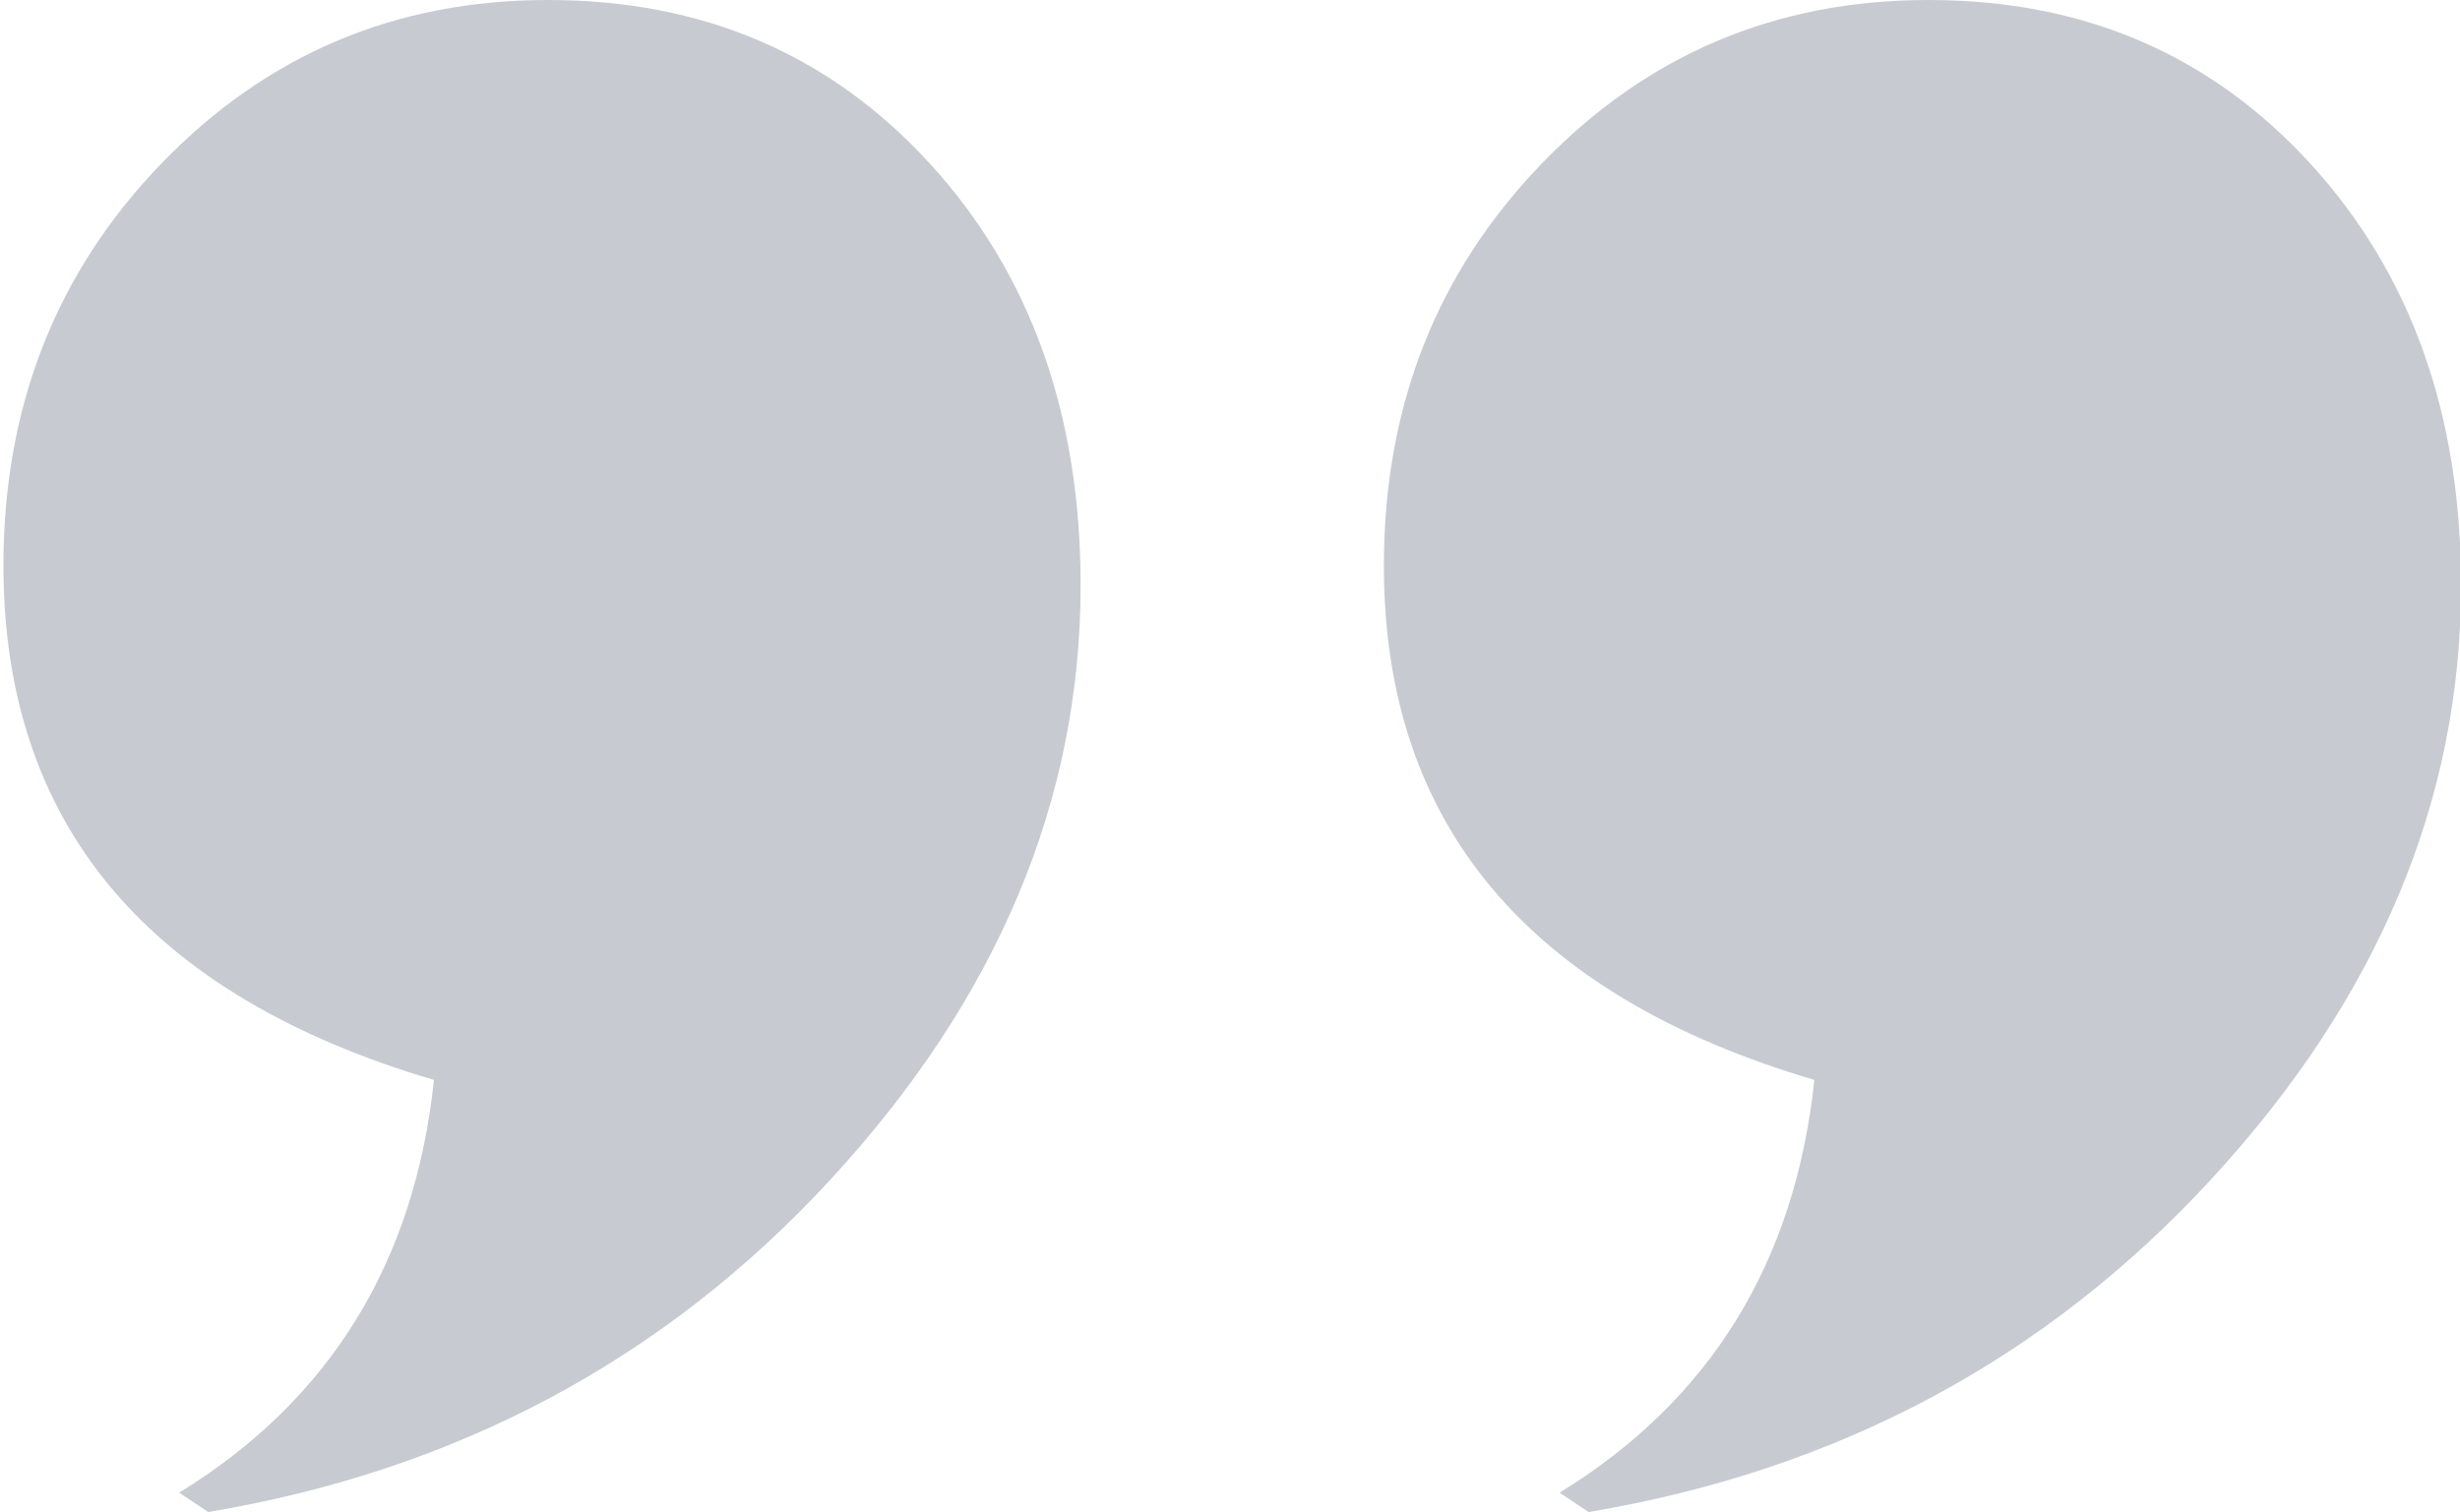 <svg id="Layer_1" data-name="Layer 1" xmlns="http://www.w3.org/2000/svg" viewBox="0 0 1080 664"><defs><style>.cls-1{fill:#c7cbd1;}</style></defs><title>qBox</title><path class="cls-1" d="M697.43,664l-12.74-8.5q99.12-60.89,111.86-181.25-189-55.93-189-225.84,0-104.78,69.38-176.65T846.83,0q102,0,167.8,72.22T1080.47,257q0,141.6-109.38,260.54T697.43,664Z"/><path class="cls-1" d="M91.39,664l-12.74-8.5q99.12-60.89,111.86-181.25-189-55.93-189-225.84,0-104.78,69.38-176.65T240.79,0q102,0,167.8,72.22T474.42,257q0,141.6-109.38,260.54T91.39,664Z"/></svg>